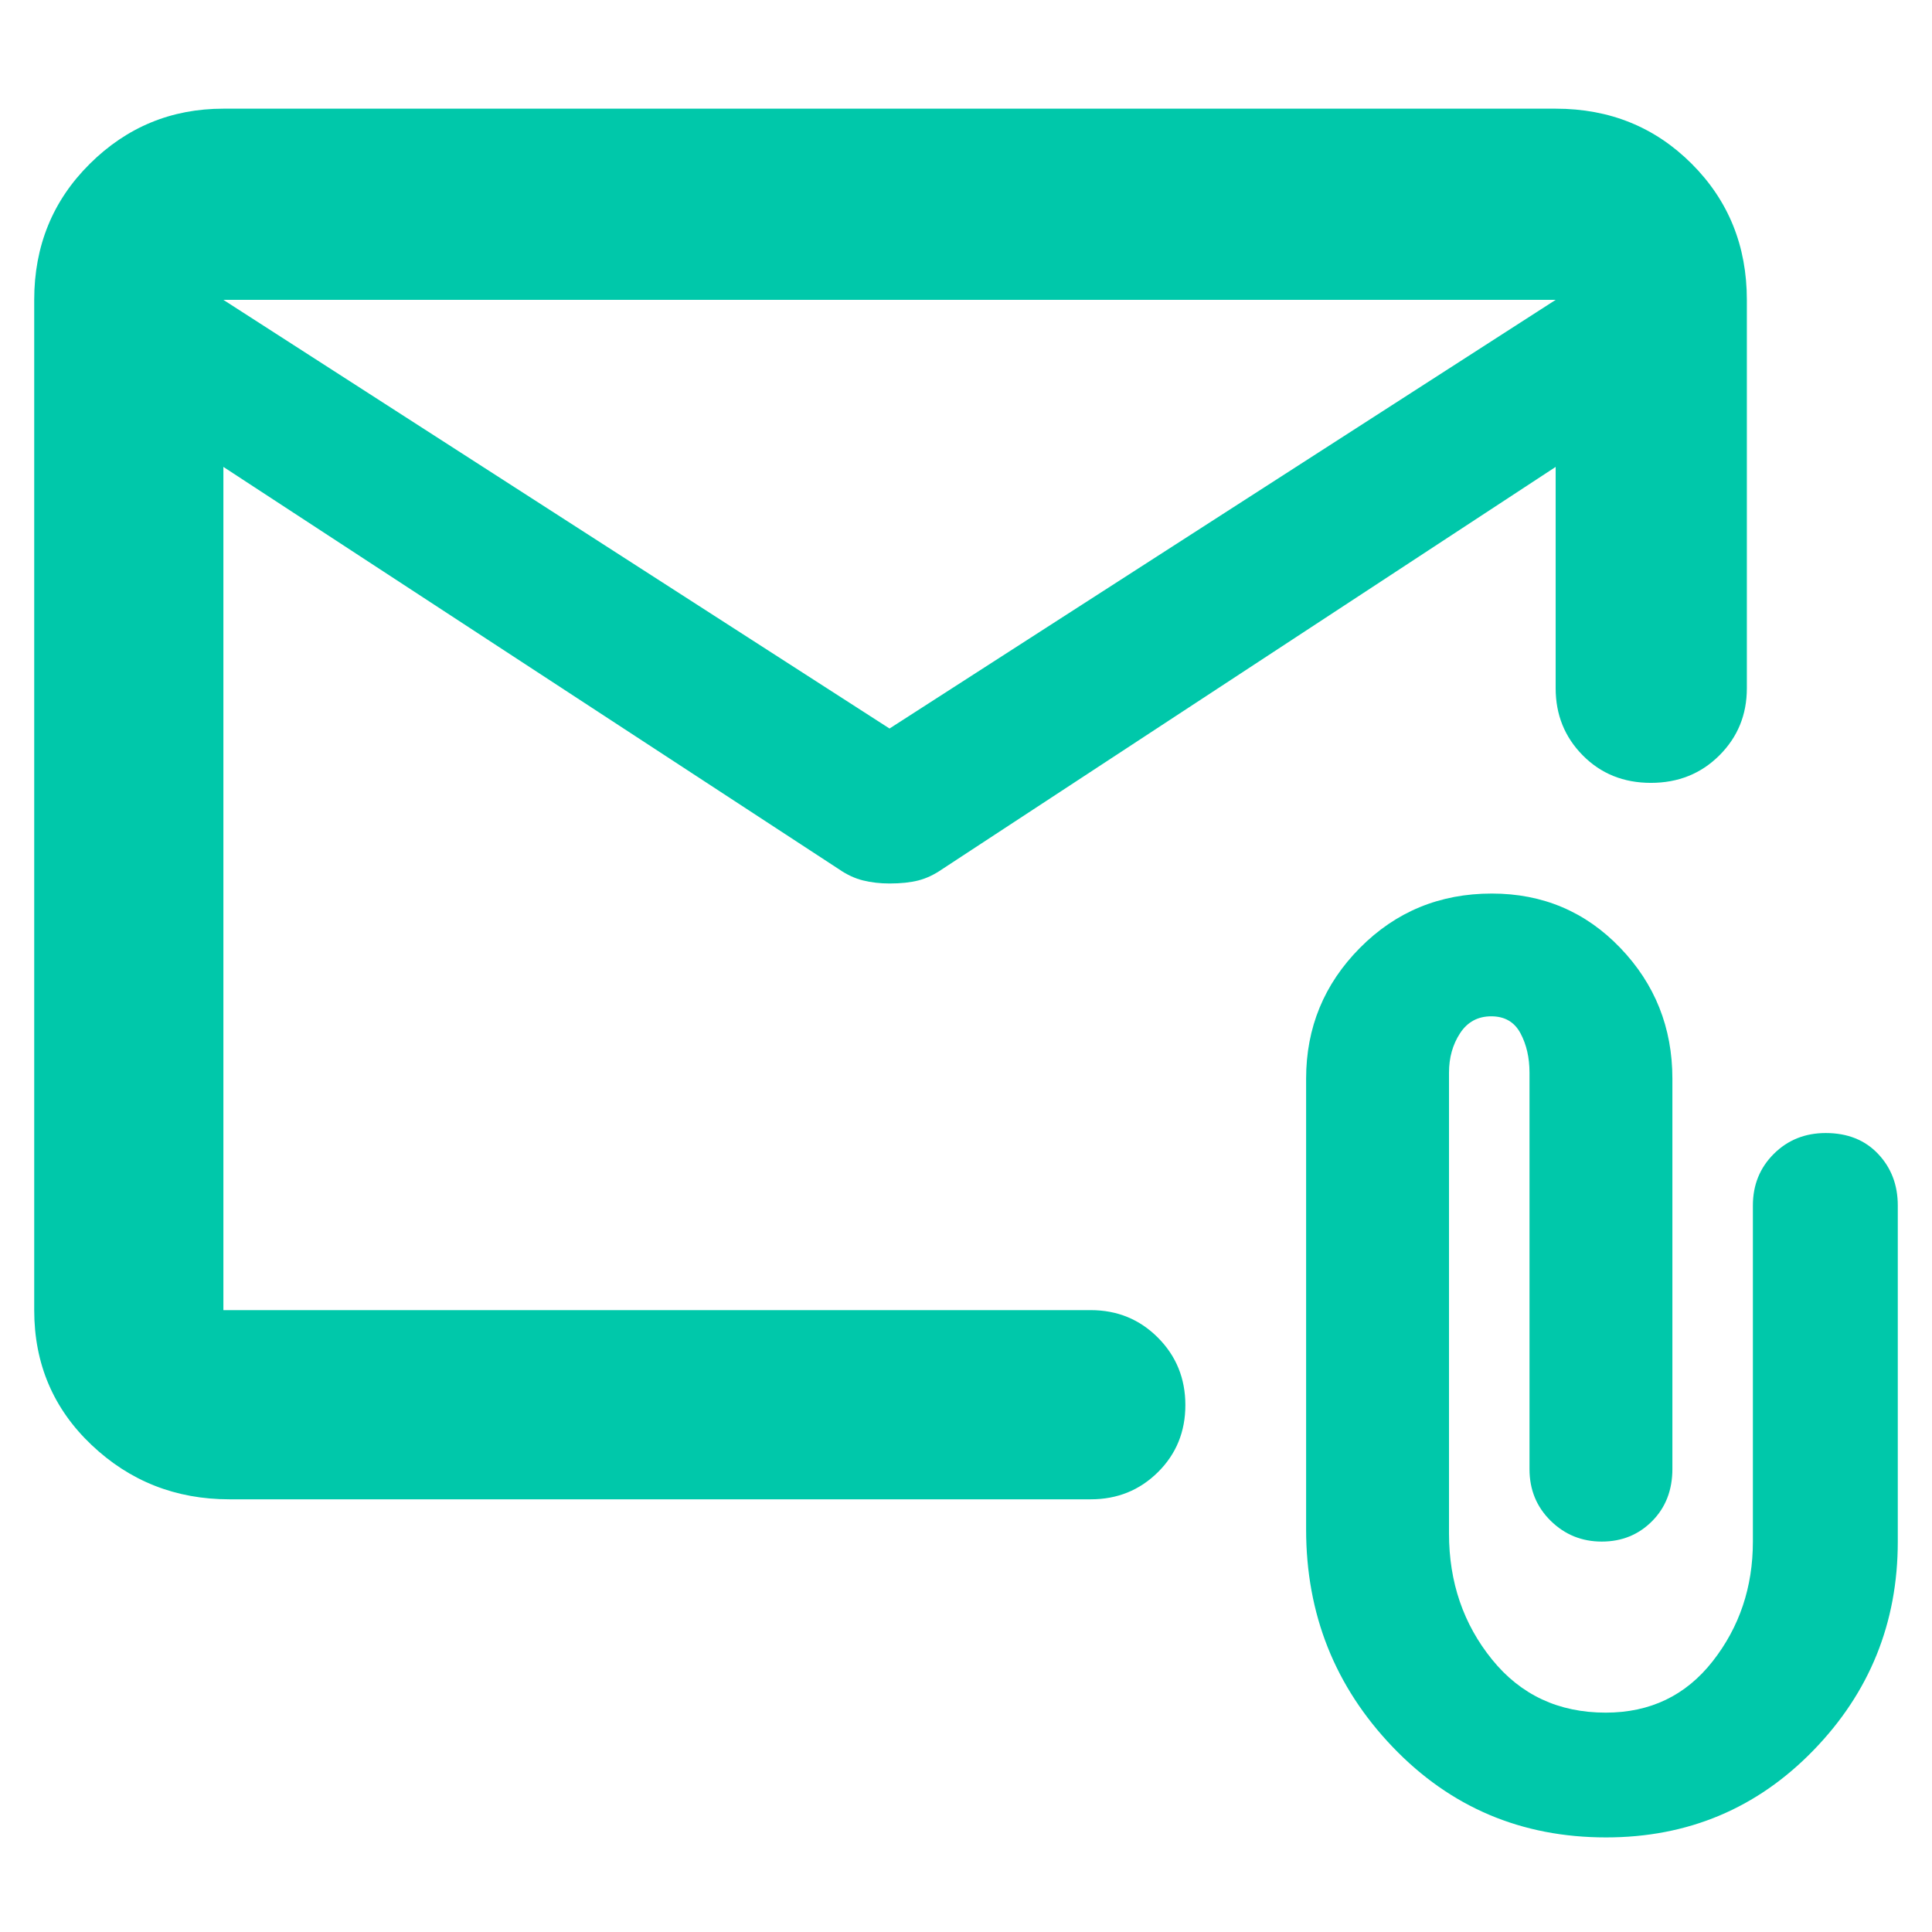 <svg xmlns="http://www.w3.org/2000/svg" height="48" viewBox="0 -960 960 960" width="48"><path fill="rgb(0, 200, 170)" d="M114-215q-39.99 0-68.49-27Q17-269 17-309v-502q0-40.21 27.63-67.61Q72.25-906 111-906h662q40.21 0 67.61 27.39Q868-851.21 868-811v193q0 19.75-13.68 33.37-13.67 13.63-34 13.63-20.32 0-33.82-13.63Q773-598.25 773-618v-110L468-528q-5.81 4-11.72 5.5-5.9 1.5-14.28 1.5-7 0-13.09-1.5-6.1-1.5-11.91-5.5L111-728v419h431q19.75 0 33.38 13.68Q589-281.65 589-261.82q0 19.82-13.62 33.32Q561.75-215 542-215H114Zm328-383 331-213H111l331 213ZM111-728v10V-776.62v.75V-811v35.13-.88V-718v-10 419-419ZM798-47q-63 0-106-44.95T649-200v-224q0-38.04 26.76-65.02Q702.52-516 741.27-516q37.91 0 63.82 26.98Q831-462.04 831-424v193.89q0 15.84-10.09 25.97-10.09 10.14-25 10.14t-25.41-10.35Q760-214.7 760-230v-197q0-11.2-4.5-19.6Q751-455 741-455t-15.5 8.4q-5.5 8.4-5.5 19.6v229q0 36.18 21.38 62.59Q762.75-109 797.88-109 831-109 851-134.5t20-59.5v-167q0-15.3 10.4-25.65Q891.8-397 907.18-397q16.22 0 26.02 10.35T943-361v167q0 60.62-42 103.81Q859-47 798-47Z"/></svg>